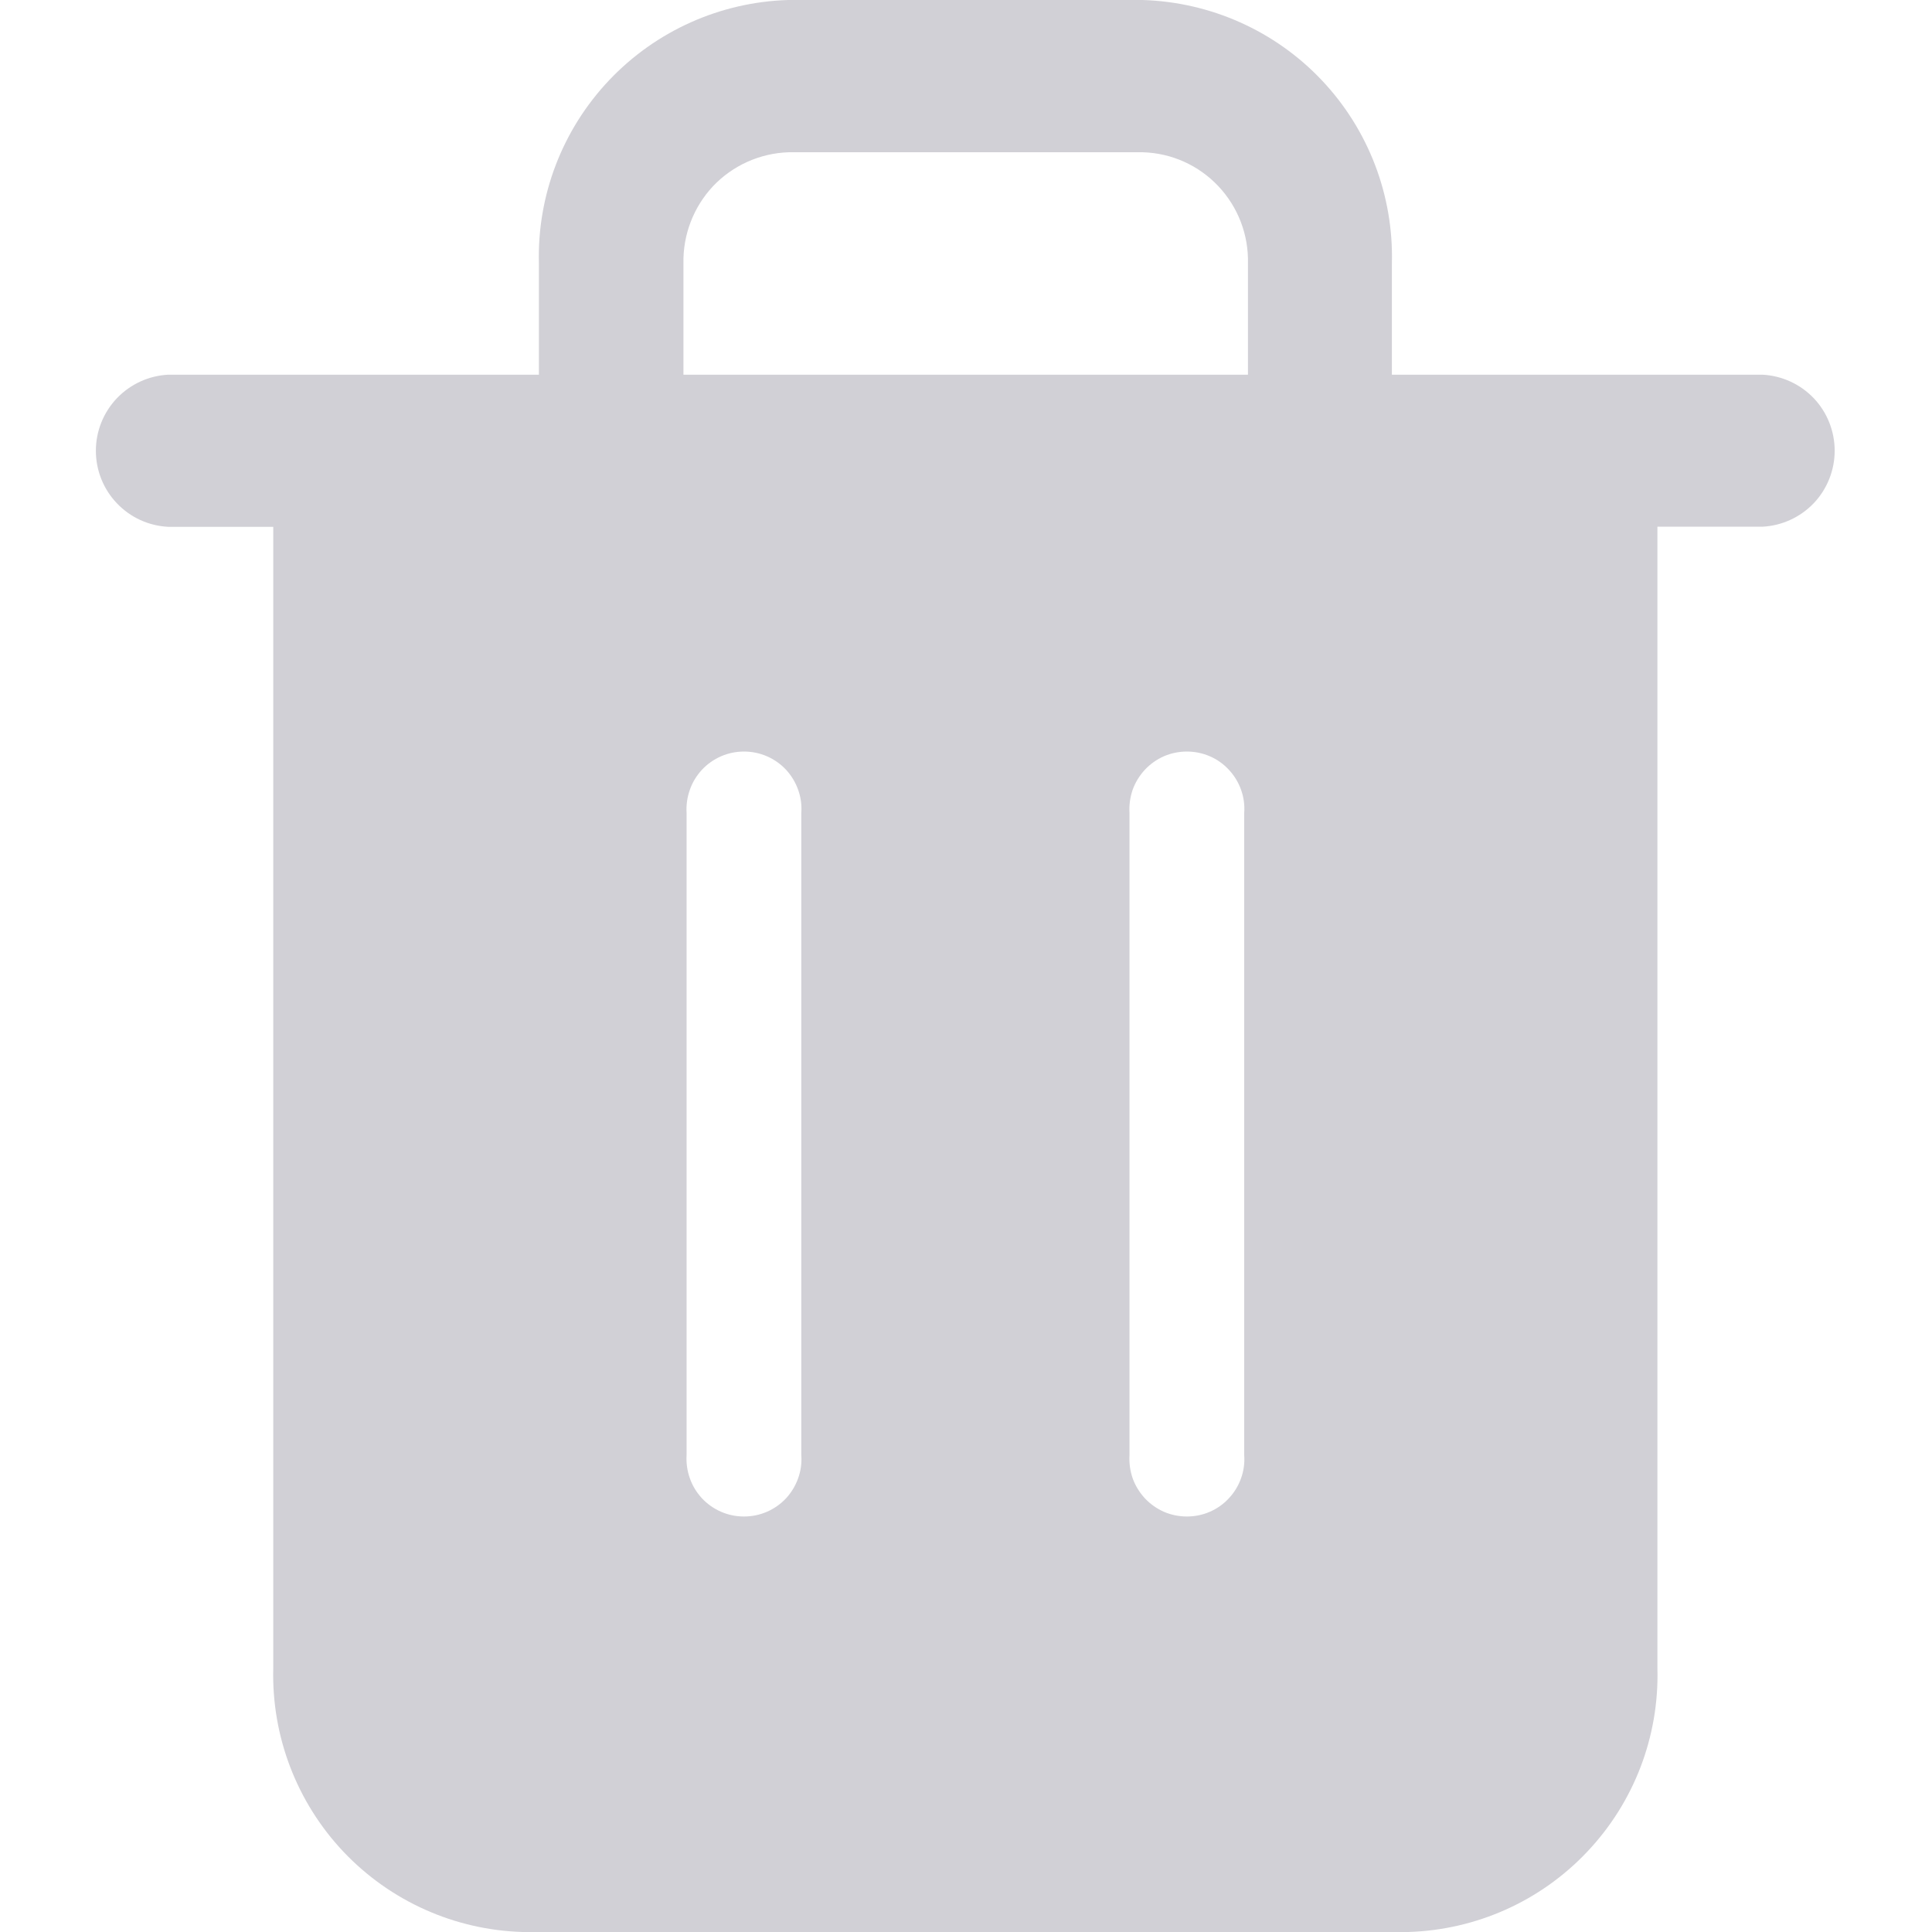 <svg width="16" height="16" viewBox="0 0 16 16" fill="none" xmlns="http://www.w3.org/2000/svg">
<path d="M14.596 3.103H11.527V2.182C11.542 1.619 11.333 1.073 10.946 0.664C10.559 0.255 10.025 0.017 9.462 0L6.527 0C5.964 0.017 5.431 0.256 5.044 0.665C4.657 1.074 4.448 1.619 4.463 2.182V3.103H1.394C1.232 3.111 1.08 3.181 0.968 3.298C0.856 3.416 0.794 3.571 0.794 3.733C0.794 3.895 0.856 4.051 0.968 4.168C1.08 4.286 1.232 4.355 1.394 4.363H2.263V13.818C2.249 14.381 2.458 14.926 2.844 15.335C3.231 15.744 3.764 15.983 4.327 16H11.662C12.225 15.983 12.758 15.745 13.145 15.335C13.532 14.926 13.741 14.381 13.726 13.818V4.362H14.595C14.757 4.354 14.909 4.284 15.021 4.167C15.132 4.05 15.194 3.894 15.194 3.733C15.194 3.571 15.132 3.415 15.021 3.298C14.909 3.181 14.757 3.111 14.595 3.103H14.596ZM6.636 12.05C6.641 12.115 6.632 12.181 6.61 12.242C6.588 12.304 6.554 12.36 6.51 12.408C6.465 12.456 6.411 12.494 6.351 12.52C6.291 12.546 6.227 12.559 6.161 12.559C6.096 12.559 6.032 12.546 5.972 12.52C5.912 12.494 5.858 12.456 5.813 12.408C5.769 12.36 5.734 12.304 5.713 12.242C5.691 12.181 5.682 12.115 5.686 12.05V6.733C5.682 6.668 5.691 6.602 5.713 6.541C5.734 6.479 5.769 6.423 5.813 6.375C5.858 6.327 5.912 6.289 5.972 6.263C6.032 6.237 6.096 6.224 6.161 6.224C6.227 6.224 6.291 6.237 6.351 6.263C6.411 6.289 6.465 6.327 6.51 6.375C6.554 6.423 6.588 6.479 6.61 6.541C6.632 6.602 6.641 6.668 6.636 6.733V12.05ZM10.304 12.05C10.309 12.115 10.3 12.181 10.278 12.242C10.256 12.304 10.222 12.36 10.177 12.408C10.133 12.456 10.079 12.494 10.019 12.52C9.959 12.546 9.895 12.559 9.829 12.559C9.764 12.559 9.699 12.546 9.639 12.52C9.58 12.494 9.526 12.456 9.481 12.408C9.437 12.36 9.402 12.304 9.38 12.242C9.359 12.181 9.35 12.115 9.354 12.05V6.733C9.35 6.668 9.359 6.602 9.38 6.541C9.402 6.479 9.437 6.423 9.481 6.375C9.526 6.327 9.58 6.289 9.639 6.263C9.699 6.237 9.764 6.224 9.829 6.224C9.895 6.224 9.959 6.237 10.019 6.263C10.079 6.289 10.133 6.327 10.177 6.375C10.222 6.423 10.256 6.479 10.278 6.541C10.3 6.602 10.309 6.668 10.304 6.733V12.05ZM10.333 3.103H5.66V2.182C5.655 1.945 5.743 1.715 5.905 1.542C6.068 1.37 6.293 1.269 6.53 1.261H9.465C9.703 1.268 9.927 1.369 10.09 1.542C10.253 1.715 10.341 1.945 10.335 2.182V3.103H10.333Z" fill="#D1D0D6"/>
</svg>
